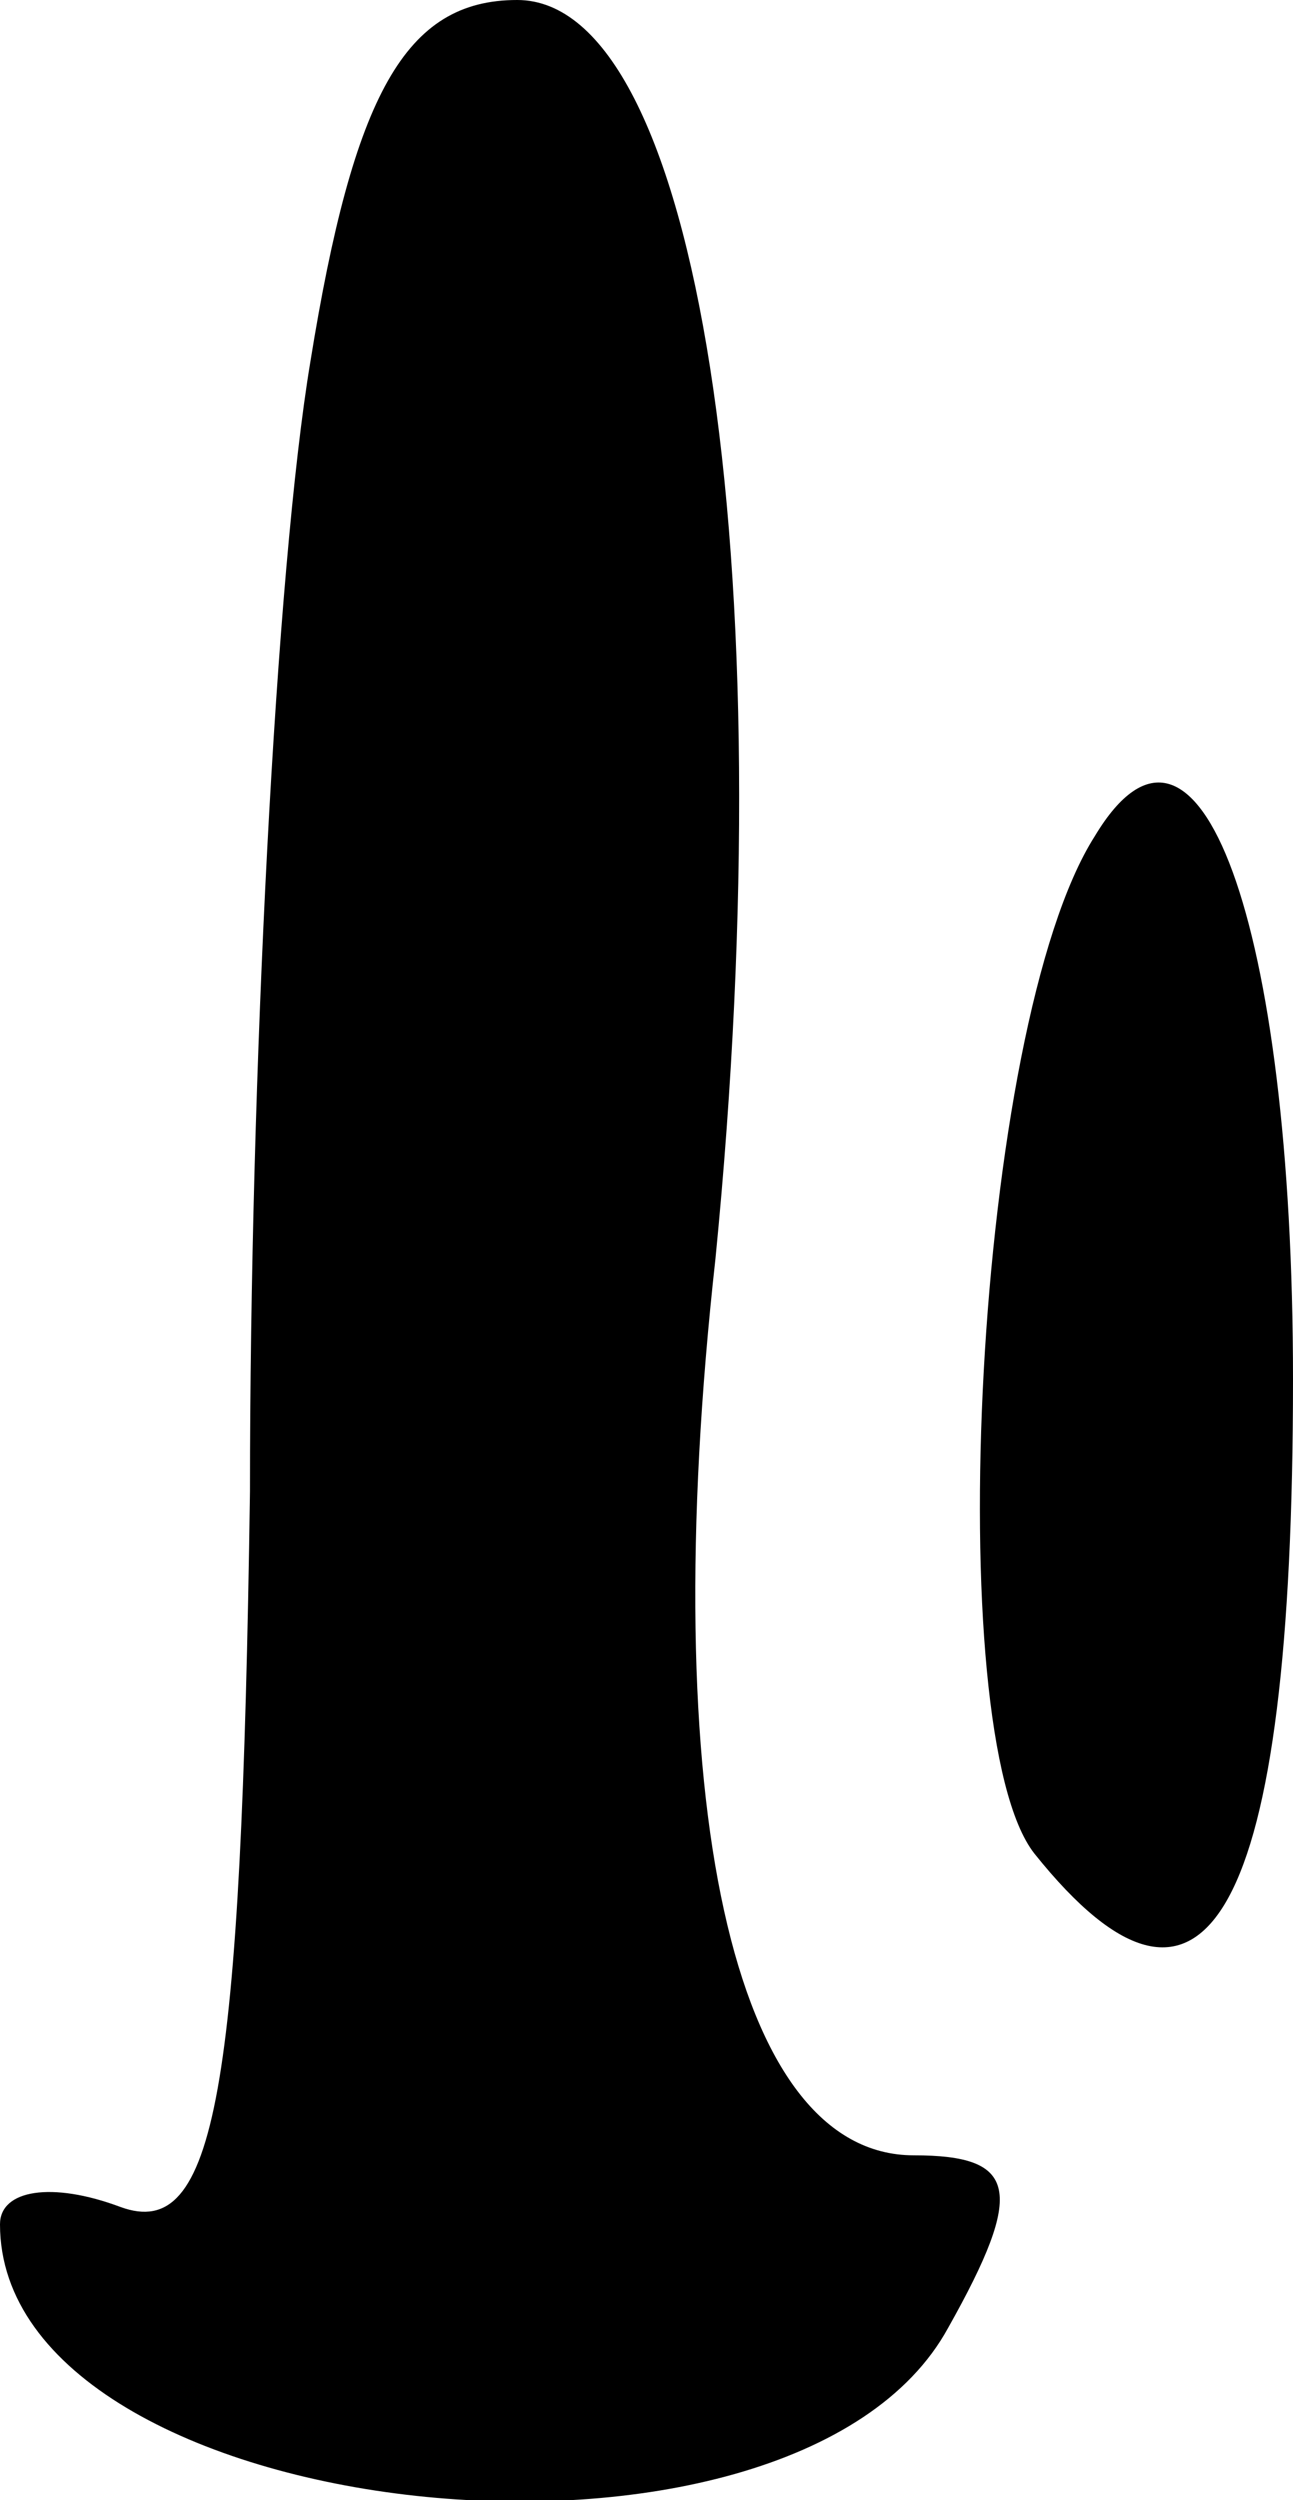 <?xml version="1.0" standalone="no"?>
<!DOCTYPE svg PUBLIC "-//W3C//DTD SVG 20010904//EN"
 "http://www.w3.org/TR/2001/REC-SVG-20010904/DTD/svg10.dtd">
<svg version="1.0" xmlns="http://www.w3.org/2000/svg"
 width="15pt" height="29pt" viewBox="0 0 15 29"
 preserveAspectRatio="xMidYMid meet">
<g transform="translate(0,29) scale(0.1,-0.1)"
fill="#000000" stroke="none">
<path fill="#000000" stroke="none" d="M36 248 c-4 -24 -7 -83 -7 -131 -1 -70
-4 -87 -15 -83 -8 3 -14 2 -14 -2 0 -35 92 -45 110 -12 9 16 8 20 -4 20 -21 0
-30 41 -23 104 8 81 -2 146 -23 146 -13 0 -19 -11 -24 -42z"/>
<path fill="#000000" stroke="none" d="M127 193 c-14 -22 -18 -104 -7 -118 20
-25 30 -7 30 55 0 53 -11 83 -23 63z"/>
</g>
</svg>
